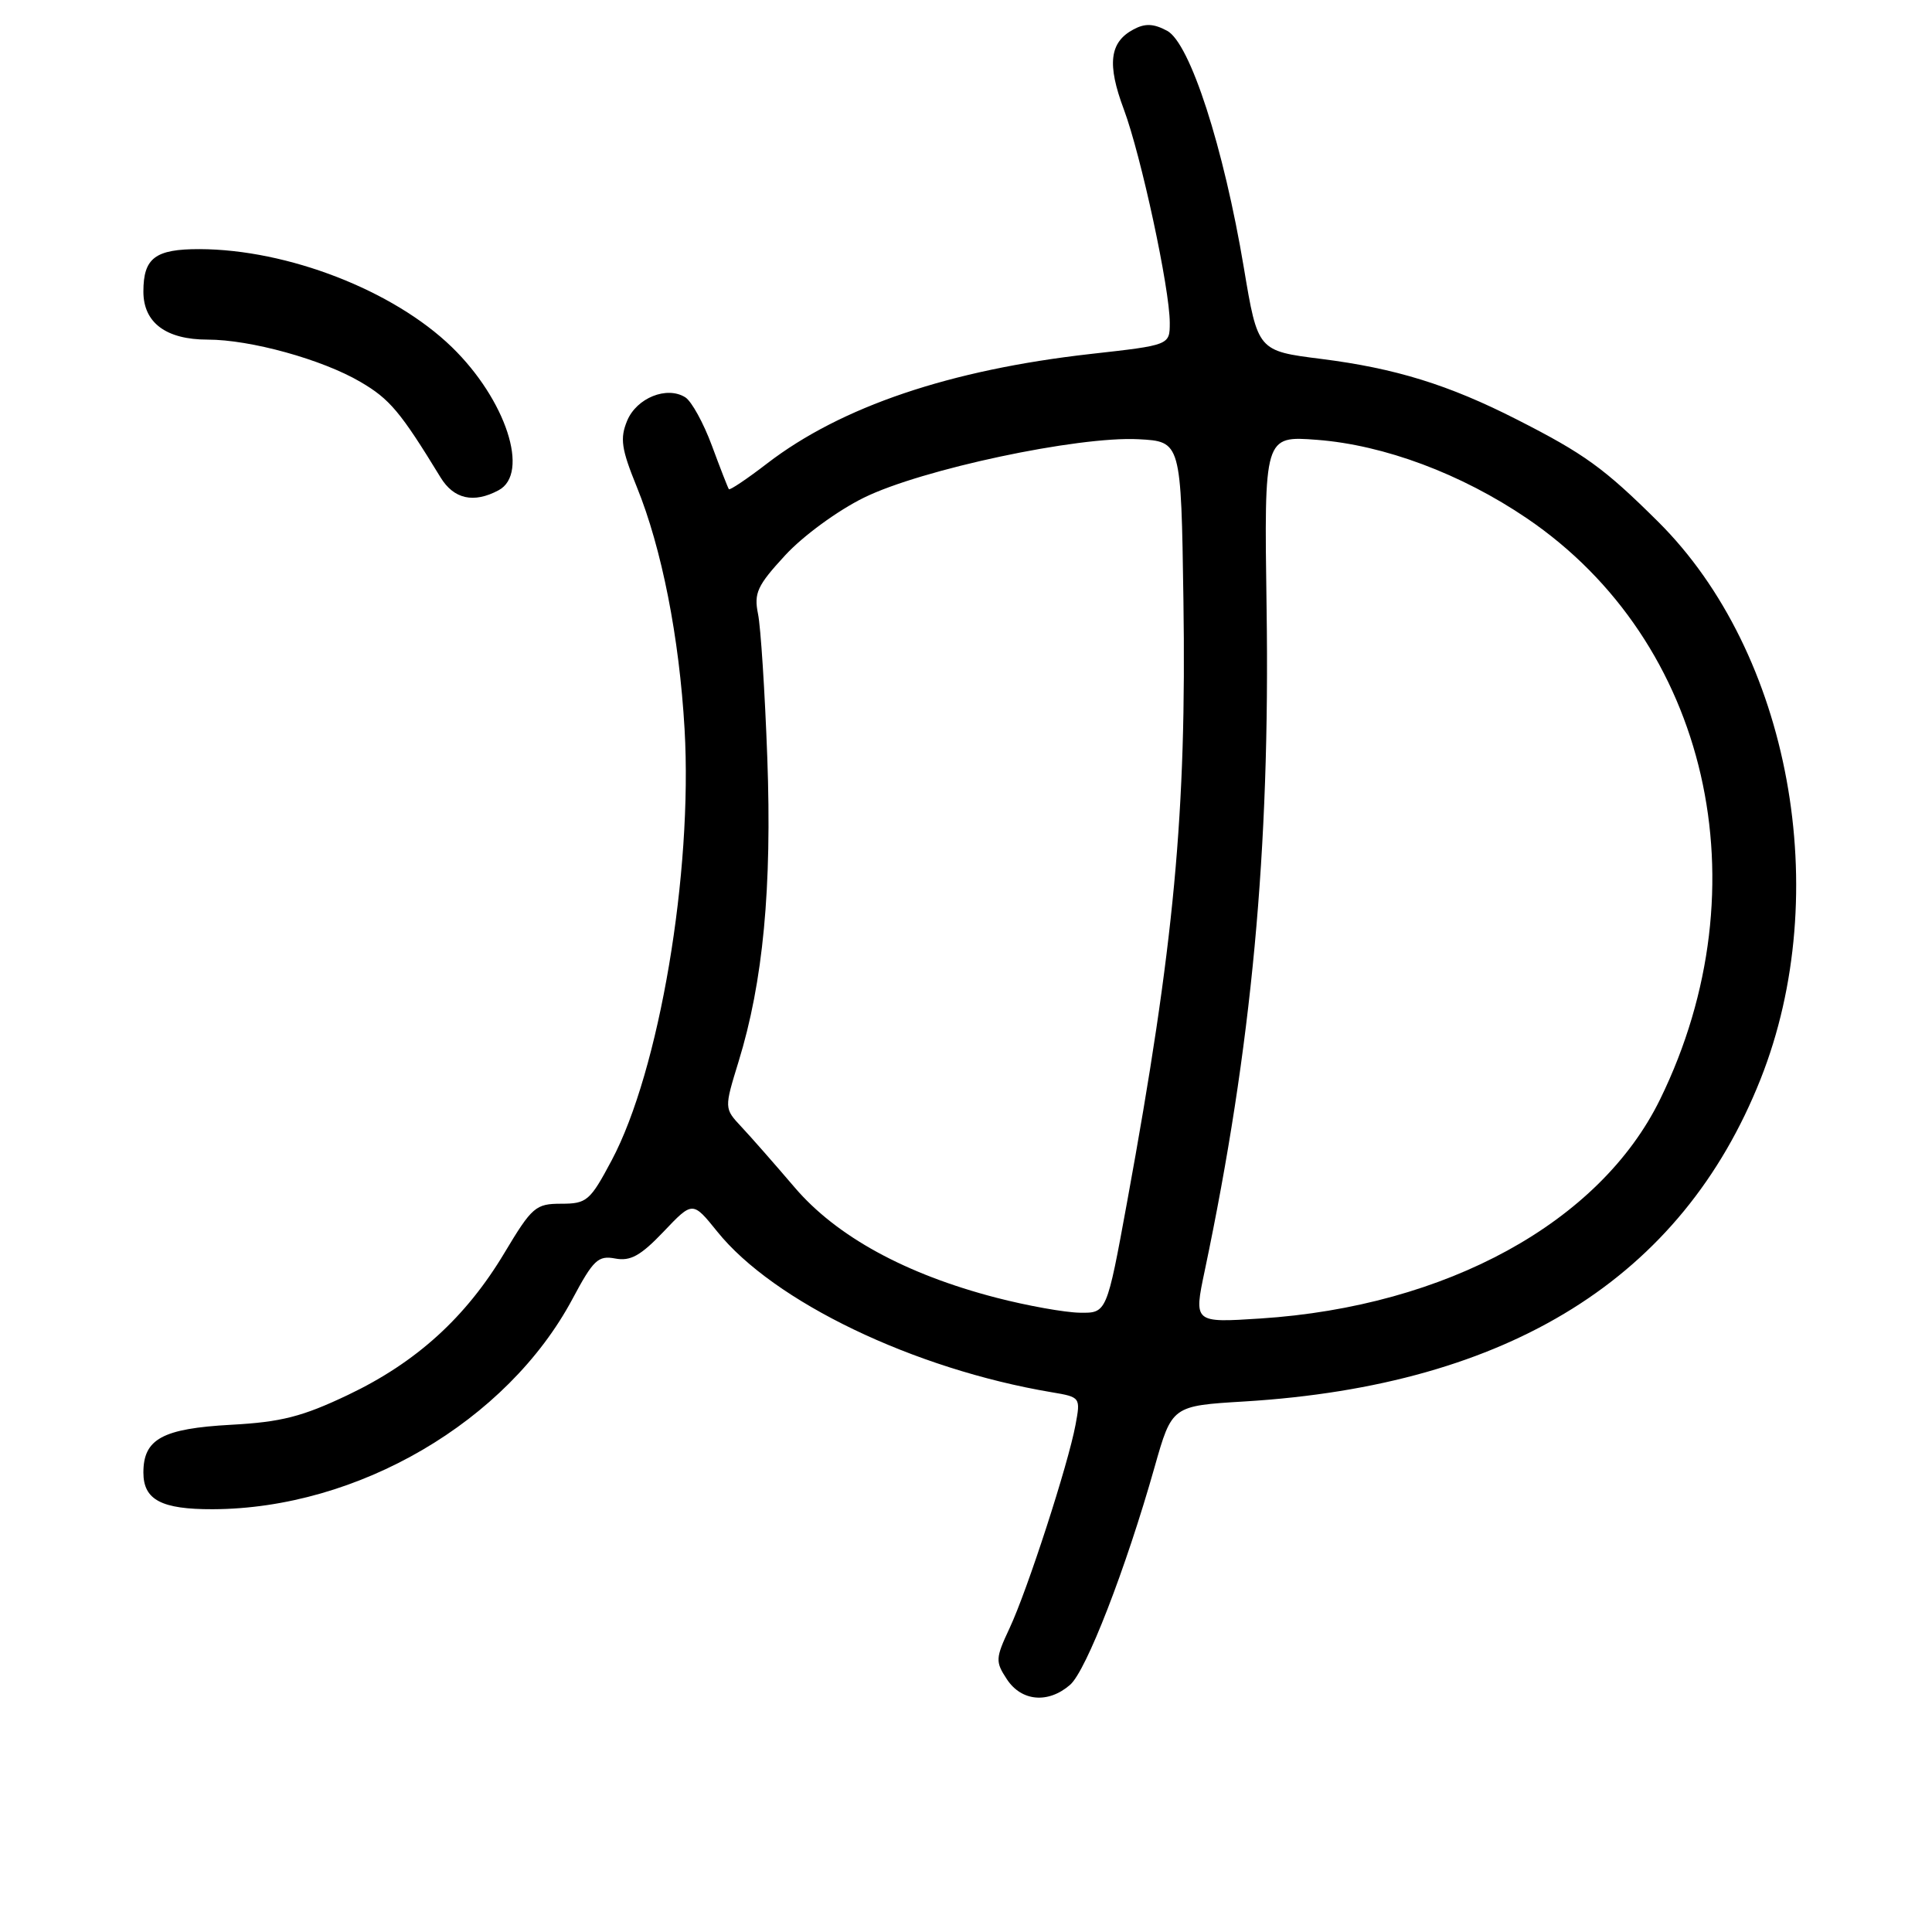 <?xml version="1.0" encoding="UTF-8" standalone="no"?>
<!DOCTYPE svg PUBLIC "-//W3C//DTD SVG 1.1//EN" "http://www.w3.org/Graphics/SVG/1.1/DTD/svg11.dtd" >
<svg xmlns="http://www.w3.org/2000/svg" xmlns:xlink="http://www.w3.org/1999/xlink" version="1.1" viewBox="0 0 256 256">
 <g >
 <path fill="currentColor"
d=" M 141.79 223.25 C 143.93 221.40 149.17 207.89 152.99 194.39 C 155.29 186.28 155.29 186.28 164.92 185.70 C 200.00 183.56 222.84 169.30 233.28 143.00 C 243.07 118.34 237.21 86.50 219.70 69.12 C 212.55 62.02 209.94 60.14 201.00 55.59 C 191.95 50.98 184.89 48.80 175.08 47.56 C 166.66 46.50 166.66 46.50 164.82 35.50 C 162.15 19.52 157.68 5.70 154.65 4.08 C 152.86 3.12 151.73 3.07 150.19 3.90 C 147.02 5.59 146.67 8.50 148.91 14.48 C 151.20 20.61 155.00 38.25 155.00 42.77 C 155.00 45.73 155.00 45.73 144.53 46.90 C 125.86 49.00 111.45 53.88 101.65 61.41 C 98.99 63.46 96.70 64.99 96.58 64.82 C 96.45 64.64 95.44 62.05 94.33 59.05 C 93.22 56.05 91.64 53.18 90.81 52.65 C 88.37 51.11 84.36 52.72 83.10 55.75 C 82.13 58.10 82.33 59.48 84.38 64.52 C 87.69 72.66 90.01 84.46 90.71 96.62 C 91.80 115.65 87.35 141.92 81.05 153.75 C 78.19 159.13 77.75 159.50 74.37 159.50 C 70.98 159.50 70.50 159.91 66.85 166.00 C 61.73 174.56 55.17 180.52 46.12 184.83 C 40.07 187.71 37.28 188.43 30.62 188.79 C 21.53 189.29 19.00 190.67 19.00 195.12 C 19.00 198.74 21.39 200.00 28.18 199.98 C 47.43 199.92 67.20 188.35 75.87 172.09 C 78.62 166.94 79.26 166.33 81.52 166.76 C 83.54 167.14 84.89 166.39 87.93 163.20 C 91.78 159.15 91.78 159.15 95.03 163.18 C 102.50 172.48 121.05 181.40 139.35 184.48 C 143.17 185.12 143.19 185.16 142.51 188.81 C 141.53 194.06 136.13 210.72 133.77 215.75 C 131.90 219.74 131.88 220.17 133.41 222.50 C 135.34 225.45 138.89 225.77 141.79 223.25 Z  M 66.07 64.96 C 70.24 62.73 67.04 52.95 59.87 45.99 C 52.13 38.48 38.13 33.05 26.45 33.01 C 20.56 33.00 19.00 34.18 19.00 38.64 C 19.00 42.76 22.00 45.00 27.51 45.00 C 33.18 45.00 42.70 47.63 47.77 50.61 C 51.65 52.88 53.06 54.56 58.37 63.25 C 60.13 66.14 62.77 66.73 66.07 64.96 Z  M 159.63 168.39 C 165.86 138.76 168.30 112.61 167.83 80.62 C 167.50 57.75 167.50 57.75 174.50 58.28 C 183.41 58.96 193.63 62.78 202.32 68.68 C 226.38 85.01 233.81 117.37 219.98 145.65 C 212.01 161.96 191.66 173.12 166.99 174.71 C 158.18 175.28 158.18 175.28 159.63 168.39 Z  M 132.00 171.95 C 120.00 168.84 110.82 163.82 105.28 157.32 C 102.65 154.24 99.48 150.63 98.23 149.30 C 95.96 146.87 95.96 146.87 97.86 140.68 C 101.12 130.11 102.30 117.63 101.67 100.39 C 101.35 91.65 100.80 83.08 100.44 81.34 C 99.88 78.58 100.35 77.58 104.03 73.59 C 106.39 71.02 111.00 67.65 114.48 65.94 C 122.10 62.19 142.82 57.78 150.85 58.20 C 156.50 58.50 156.50 58.50 156.81 79.50 C 157.23 107.68 155.60 125.11 149.35 159.25 C 146.65 174.00 146.65 174.00 143.07 173.94 C 141.11 173.91 136.12 173.02 132.00 171.95 Z "/>
</g>
</svg>